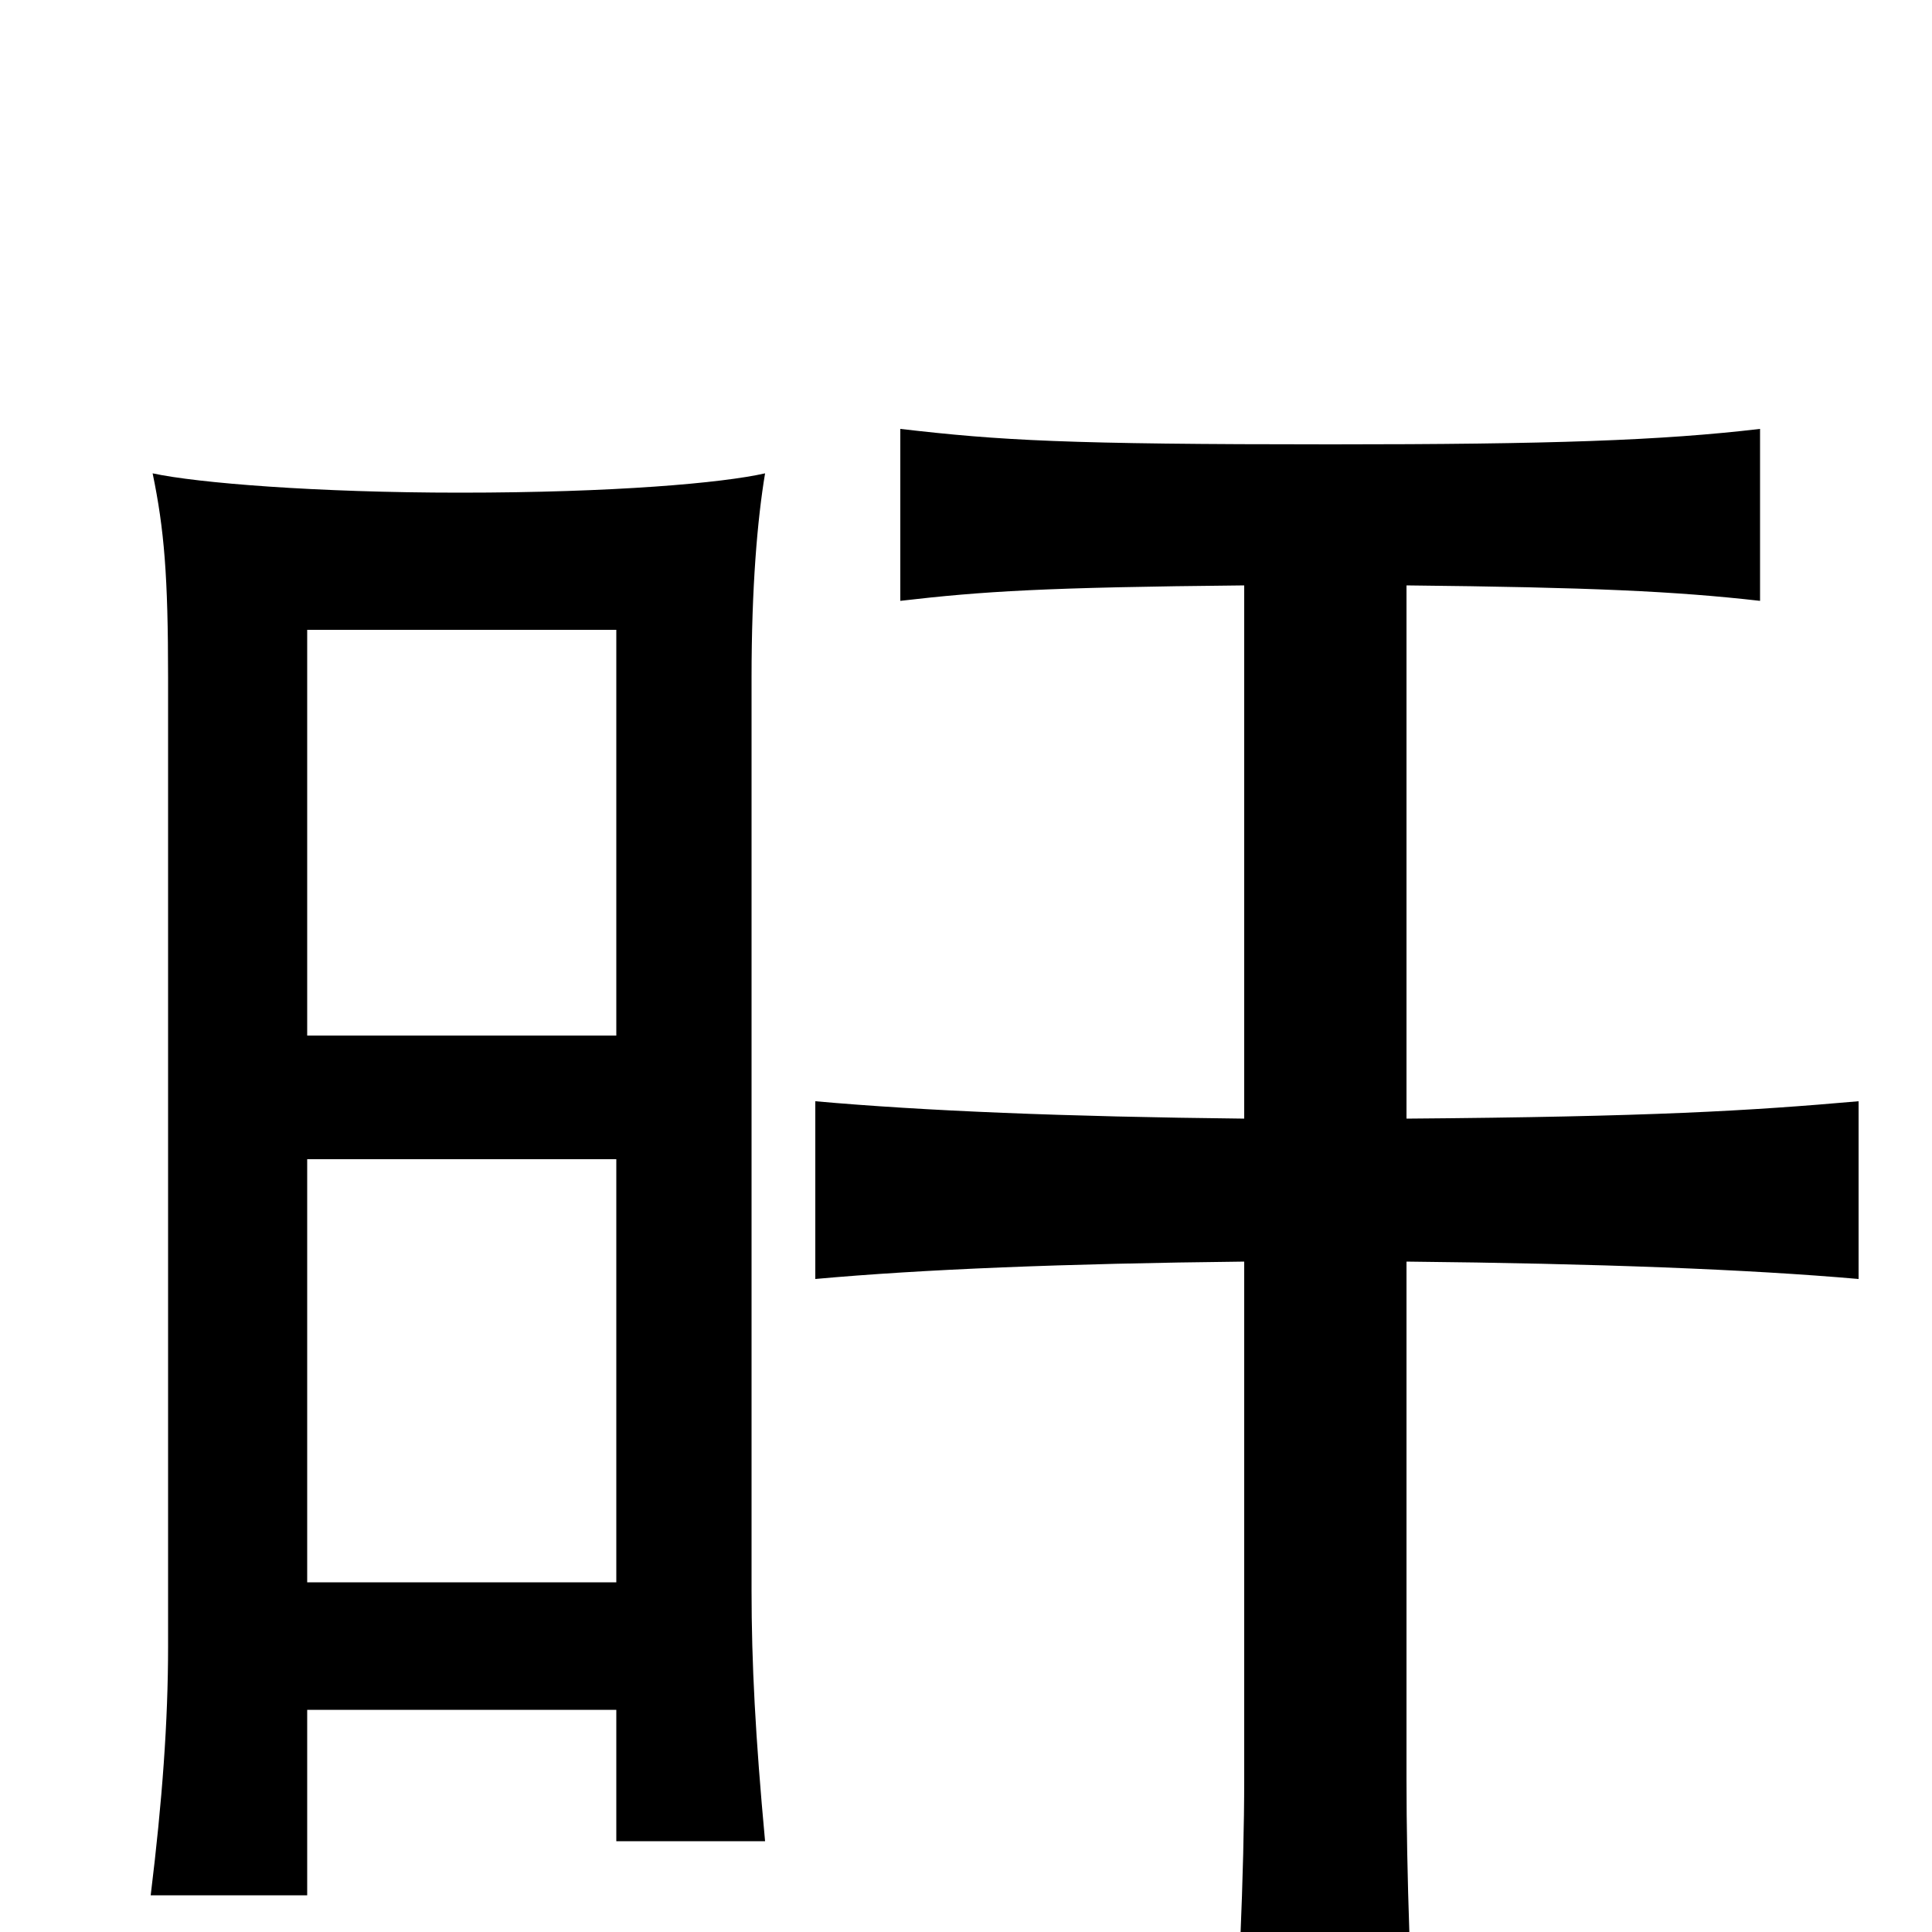 <svg xmlns="http://www.w3.org/2000/svg" viewBox="0 -1000 1000 1000">
	<path fill="#000000" d="M728 -421V-697C823 -696 867 -694 911 -689V-778C860 -772 803 -770 689 -770C551 -770 518 -772 466 -778V-689C509 -694 541 -696 644 -697V-421C551 -422 478 -425 422 -430V-338C477 -343 551 -346 644 -347V-79C644 -32 641 38 637 89H734C730 31 728 -32 728 -79V-347C827 -346 905 -343 962 -338V-430C905 -425 855 -422 728 -421ZM319 -464H159V-674H319ZM319 -181H159V-400H319ZM159 -115H319V-47H396C391 -101 389 -139 389 -177V-649C389 -696 392 -731 396 -755C374 -750 318 -745 238 -745C164 -745 102 -750 79 -755C85 -726 87 -702 87 -649V-148C87 -109 84 -68 78 -19H159Z"/>
</svg>